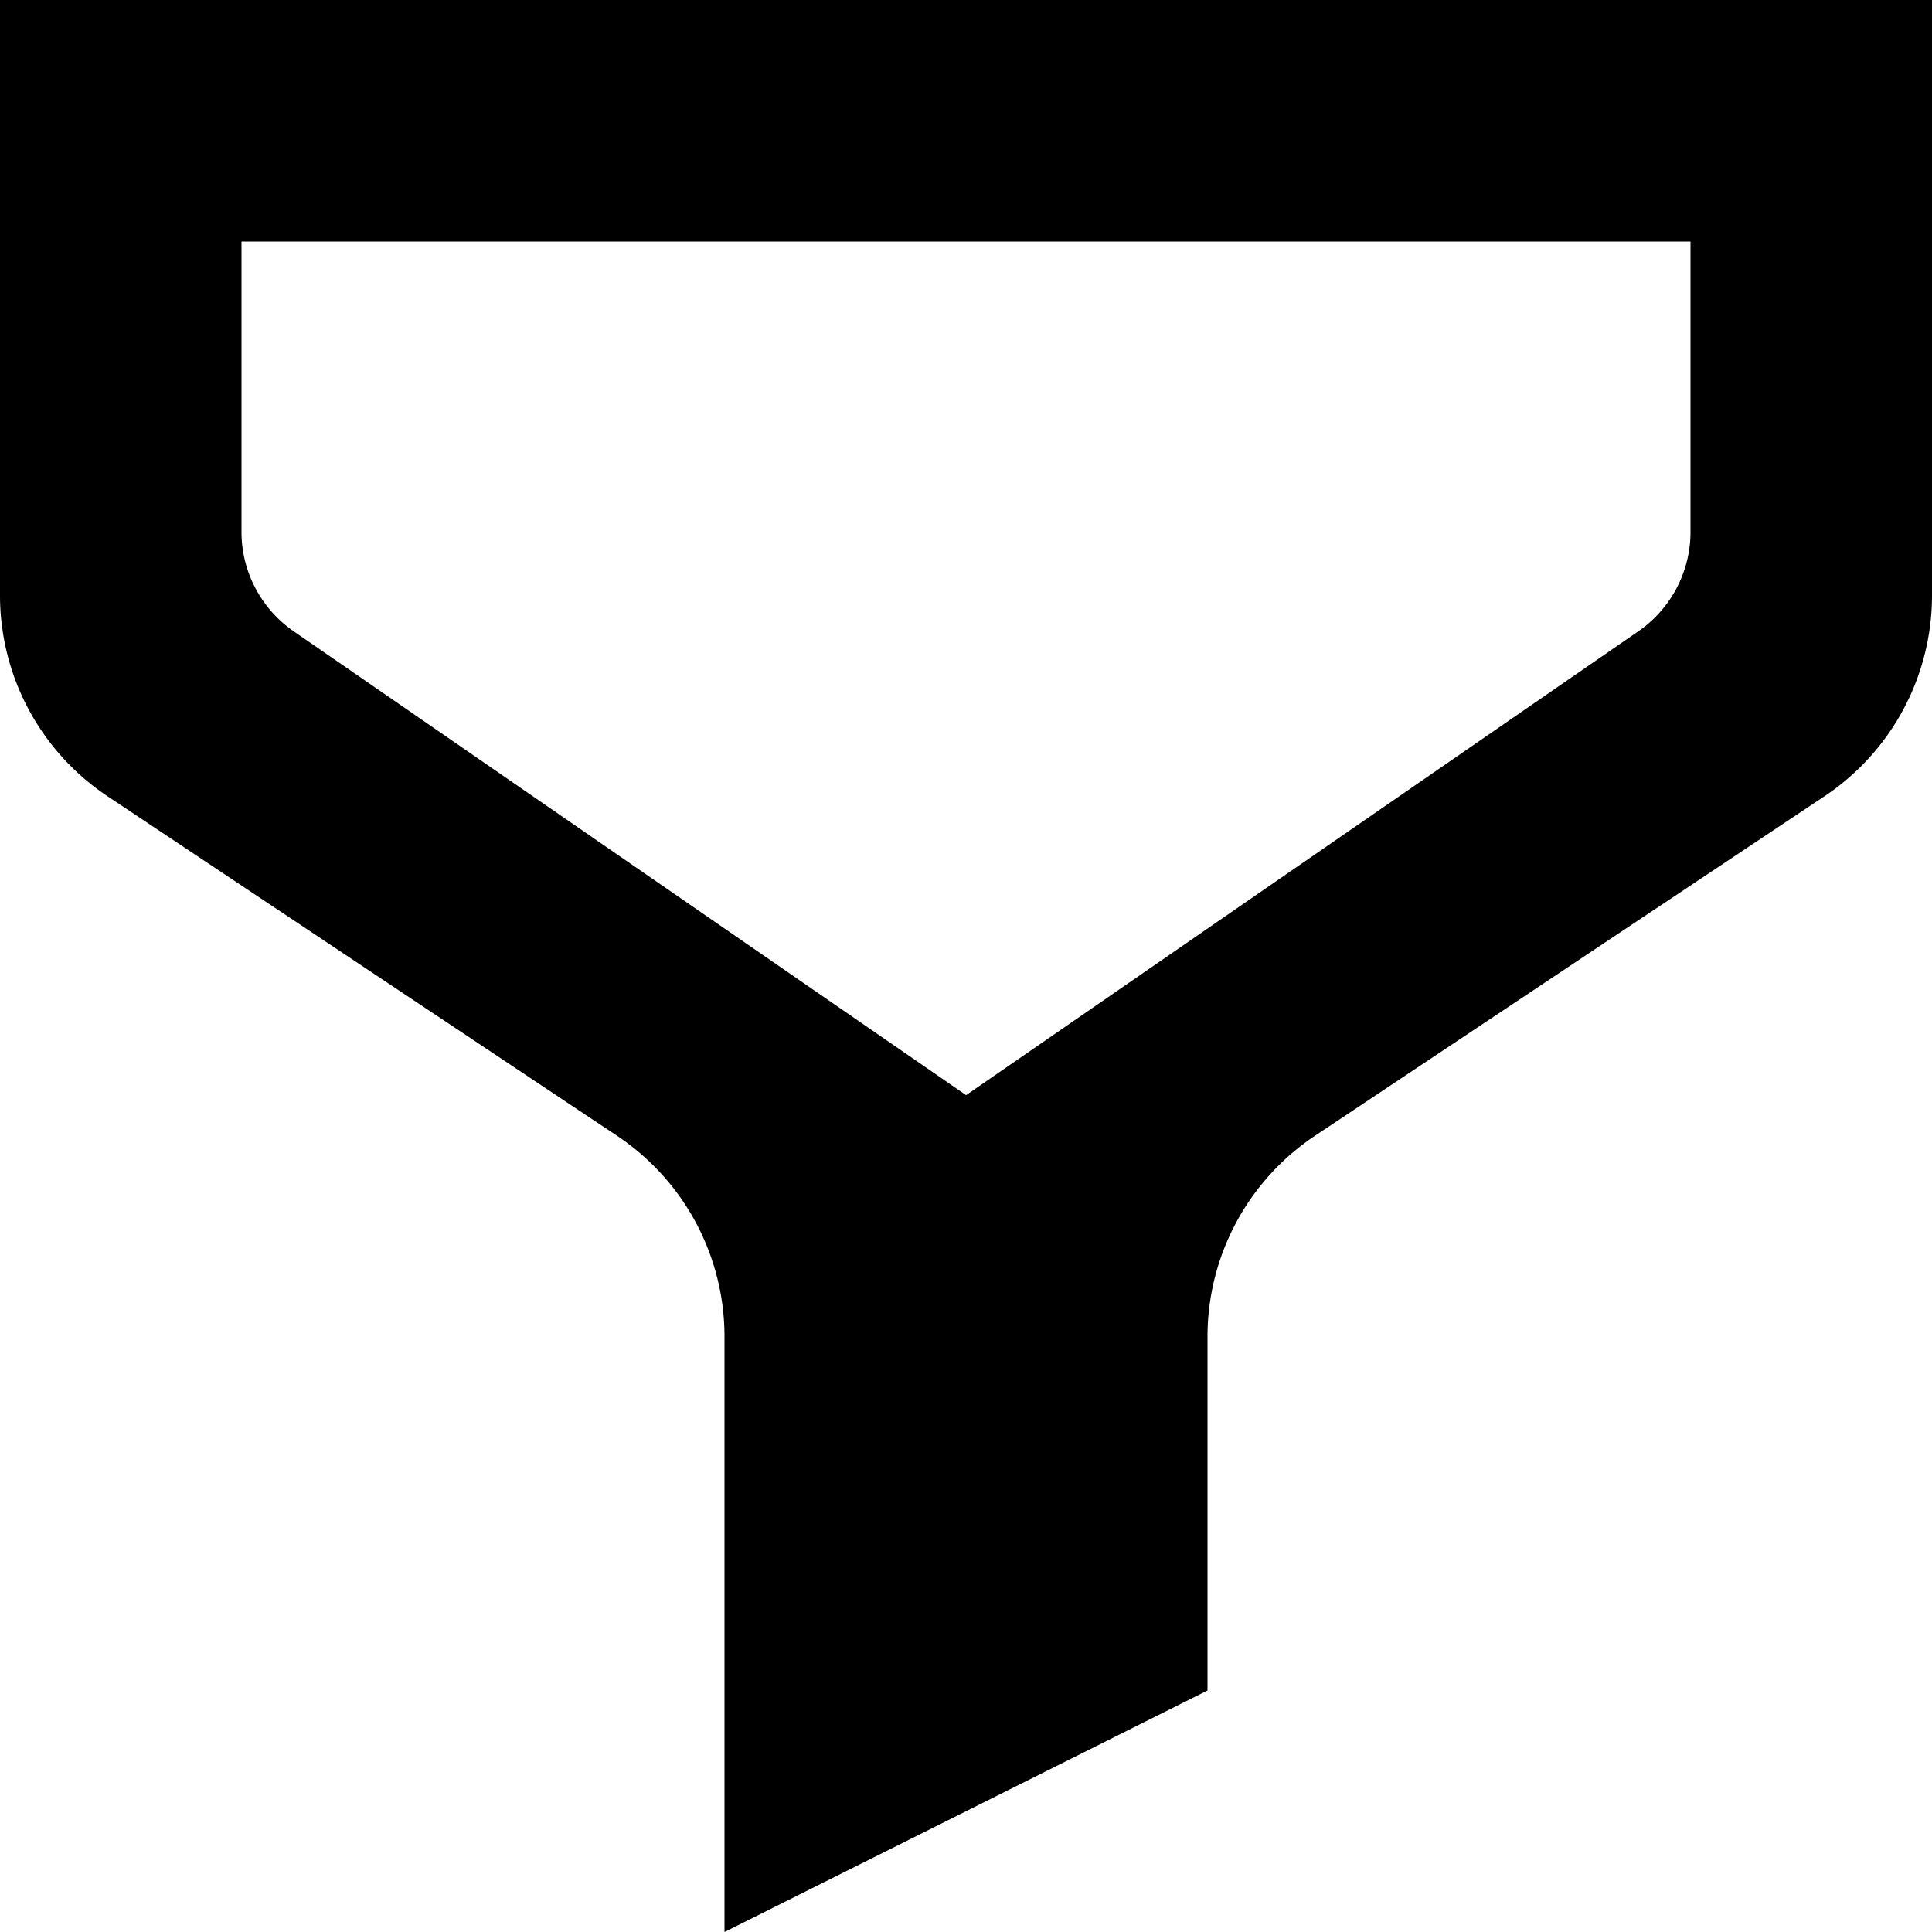 <svg width="16" height="16" xmlns="http://www.w3.org/2000/svg"><path d="M16 0v4.93a2 2 0 0 1-.89 1.664l-4.22 2.812A2 2 0 0 0 10 11.07V14l-4 2v-4.93a2 2 0 0 0-.89-1.664L.89 6.594A2 2 0 0 1 0 4.93V0h16ZM8 9.07l5.568-3.842A1 1 0 0 0 14 4.405V2H2v2.405a1 1 0 0 0 .432.823L8 9.069Z" fill="current-color" fill-rule="nonzero"/></svg>